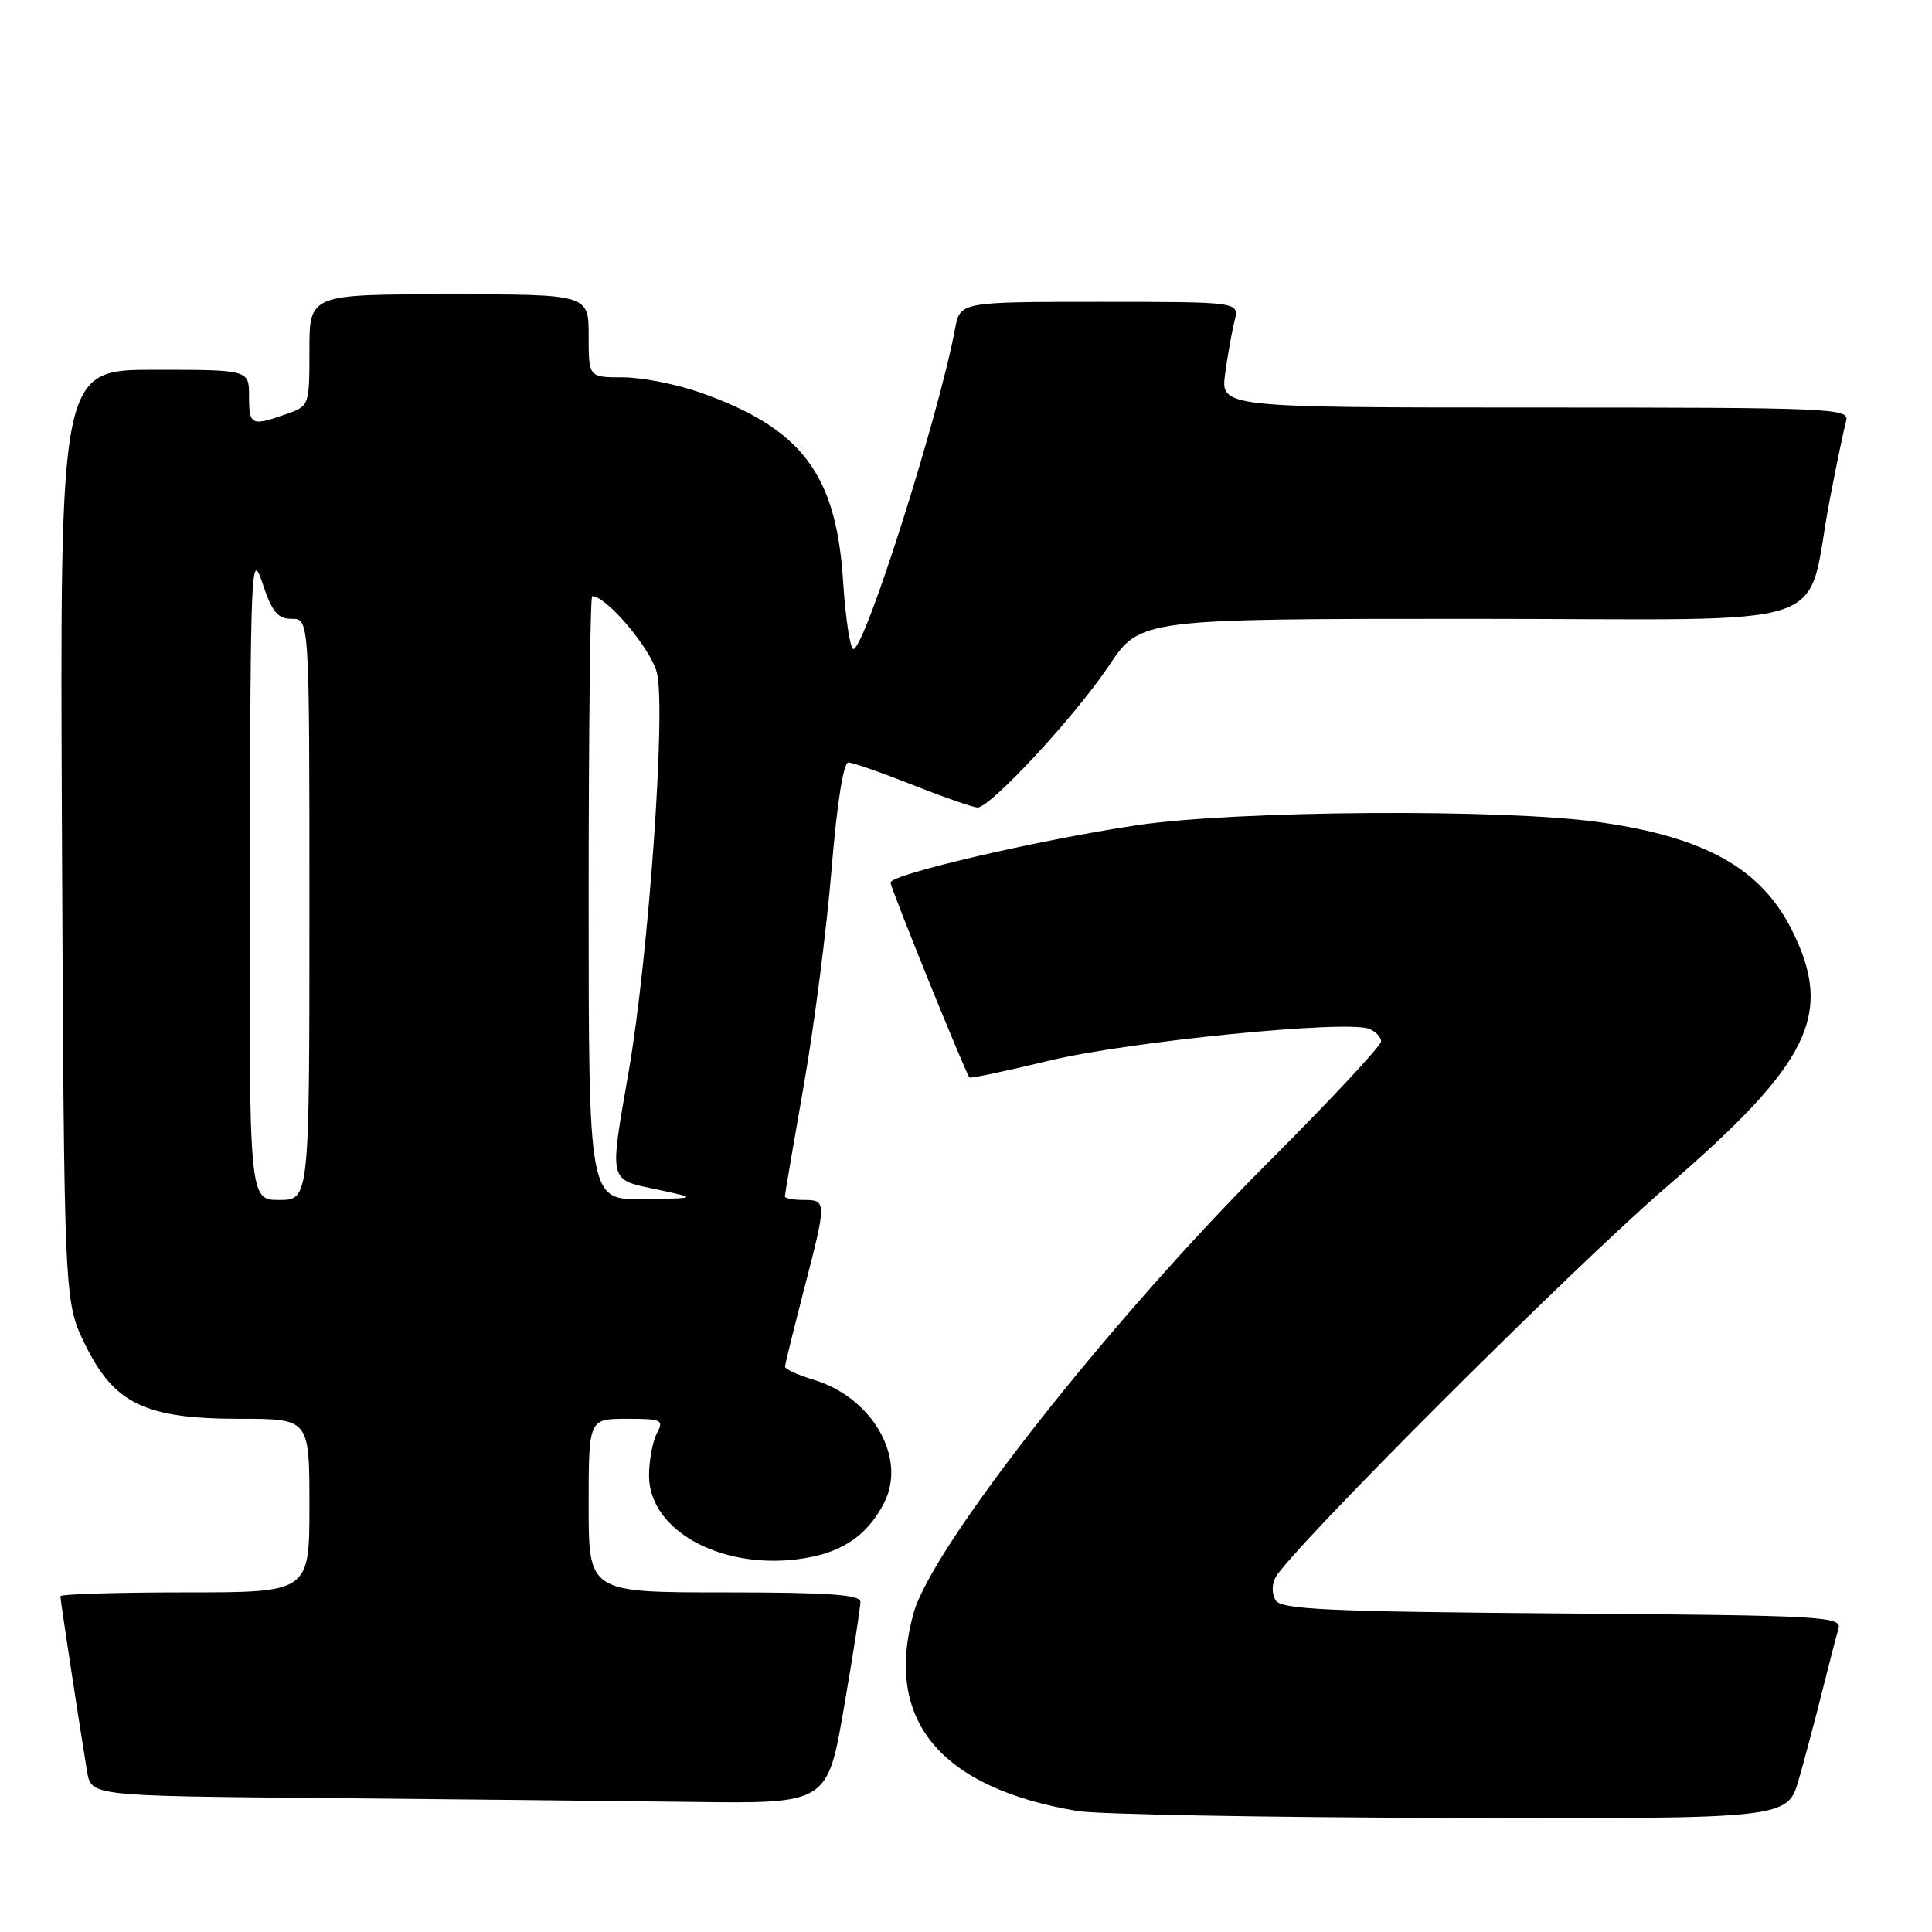 <?xml version="1.0" encoding="UTF-8" standalone="no"?>
<!DOCTYPE svg PUBLIC "-//W3C//DTD SVG 1.1//EN" "http://www.w3.org/Graphics/SVG/1.1/DTD/svg11.dtd" >
<svg xmlns="http://www.w3.org/2000/svg" xmlns:xlink="http://www.w3.org/1999/xlink" version="1.1" viewBox="0 0 256 256">
 <g >
 <path fill="currentColor"
d=" M 238.36 235.75 C 239.19 232.86 240.59 227.57 241.48 224.00 C 242.38 220.43 243.33 216.73 243.61 215.79 C 244.08 214.19 241.51 214.05 207.02 213.79 C 175.96 213.55 169.78 213.26 169.03 212.05 C 168.53 211.24 168.51 209.93 168.99 209.05 C 171.09 205.25 208.24 168.12 220.71 157.37 C 239.85 140.87 243.01 134.44 237.47 123.31 C 233.38 115.10 225.99 110.94 211.97 108.95 C 199.22 107.14 163.76 107.38 150.56 109.36 C 137.47 111.33 118.00 115.86 118.00 116.95 C 118.00 117.67 127.93 142.18 128.46 142.77 C 128.60 142.92 133.36 141.91 139.04 140.54 C 149.49 138.01 178.31 135.14 181.39 136.32 C 182.27 136.66 183.00 137.41 183.00 138.00 C 183.00 138.58 176.14 145.93 167.75 154.32 C 146.83 175.26 123.49 204.96 121.05 213.76 C 117.12 227.93 124.55 236.90 142.76 239.97 C 145.37 240.41 167.61 240.82 192.18 240.88 C 236.86 241.00 236.86 241.00 238.36 235.75 Z  M 111.83 226.25 C 113.04 219.24 114.02 212.94 114.01 212.25 C 114.00 211.30 109.73 211.00 96.00 211.00 C 78.00 211.00 78.00 211.00 78.00 199.50 C 78.00 188.00 78.00 188.00 83.04 188.00 C 87.70 188.00 87.99 188.14 87.04 189.93 C 86.47 191.00 86.00 193.52 86.00 195.53 C 86.00 202.63 95.16 207.85 105.49 206.63 C 111.29 205.94 114.84 203.66 117.16 199.11 C 120.19 193.17 115.58 185.15 107.79 182.82 C 105.71 182.19 104.01 181.42 104.02 181.09 C 104.03 180.77 105.15 176.22 106.50 171.00 C 109.56 159.20 109.56 159.00 106.50 159.00 C 105.12 159.00 104.00 158.79 104.00 158.53 C 104.00 158.27 105.13 151.63 106.51 143.78 C 107.89 135.92 109.54 123.09 110.18 115.25 C 110.91 106.42 111.76 101.01 112.42 101.03 C 113.02 101.05 116.88 102.40 121.00 104.03 C 125.12 105.66 128.96 106.99 129.53 107.00 C 131.25 107.00 142.48 94.89 146.91 88.25 C 151.07 82.00 151.07 82.00 195.00 82.00 C 244.97 82.00 239.02 84.00 242.49 66.00 C 243.39 61.33 244.36 56.71 244.63 55.75 C 245.11 54.10 242.67 54.00 203.43 54.00 C 161.73 54.00 161.73 54.00 162.34 49.50 C 162.68 47.03 163.24 43.88 163.59 42.50 C 164.22 40.00 164.22 40.00 145.72 40.00 C 127.22 40.00 127.22 40.00 126.55 43.57 C 124.37 55.19 114.59 86.00 113.08 86.00 C 112.65 86.00 112.03 81.92 111.71 76.94 C 110.79 62.76 106.20 56.73 92.71 51.99 C 89.60 50.90 85.01 50.00 82.52 50.00 C 78.00 50.00 78.00 50.00 78.00 44.50 C 78.00 39.00 78.00 39.00 59.50 39.00 C 41.00 39.00 41.00 39.00 41.00 46.40 C 41.00 53.80 41.00 53.80 37.85 54.90 C 33.28 56.50 33.00 56.36 33.00 52.50 C 33.00 49.00 33.00 49.00 20.46 49.00 C 7.93 49.00 7.93 49.00 8.21 110.75 C 8.50 172.50 8.50 172.50 11.29 178.18 C 15.14 186.03 19.26 188.00 31.82 188.00 C 41.00 188.00 41.00 188.00 41.00 199.50 C 41.00 211.00 41.00 211.00 24.50 211.00 C 15.43 211.00 8.00 211.23 8.00 211.51 C 8.00 212.04 10.61 229.14 11.54 234.74 C 12.09 237.97 12.09 237.97 42.79 238.25 C 59.68 238.40 81.63 238.64 91.57 238.76 C 109.64 239.00 109.64 239.00 111.83 226.25 Z  M 33.10 115.75 C 33.19 74.92 33.28 72.77 34.77 77.25 C 36.05 81.10 36.79 82.00 38.68 82.00 C 41.00 82.00 41.00 82.00 41.00 120.50 C 41.00 159.00 41.00 159.00 37.00 159.00 C 33.00 159.00 33.00 159.00 33.10 115.75 Z  M 78.00 119.00 C 78.00 97.00 78.21 79.00 78.47 79.00 C 80.36 79.00 86.15 85.83 87.03 89.10 C 88.28 93.74 85.95 126.74 83.30 142.00 C 80.73 156.83 80.59 156.24 87.00 157.60 C 92.50 158.78 92.50 158.78 85.25 158.89 C 78.00 159.00 78.00 159.00 78.00 119.00 Z "/>
</g>
</svg>